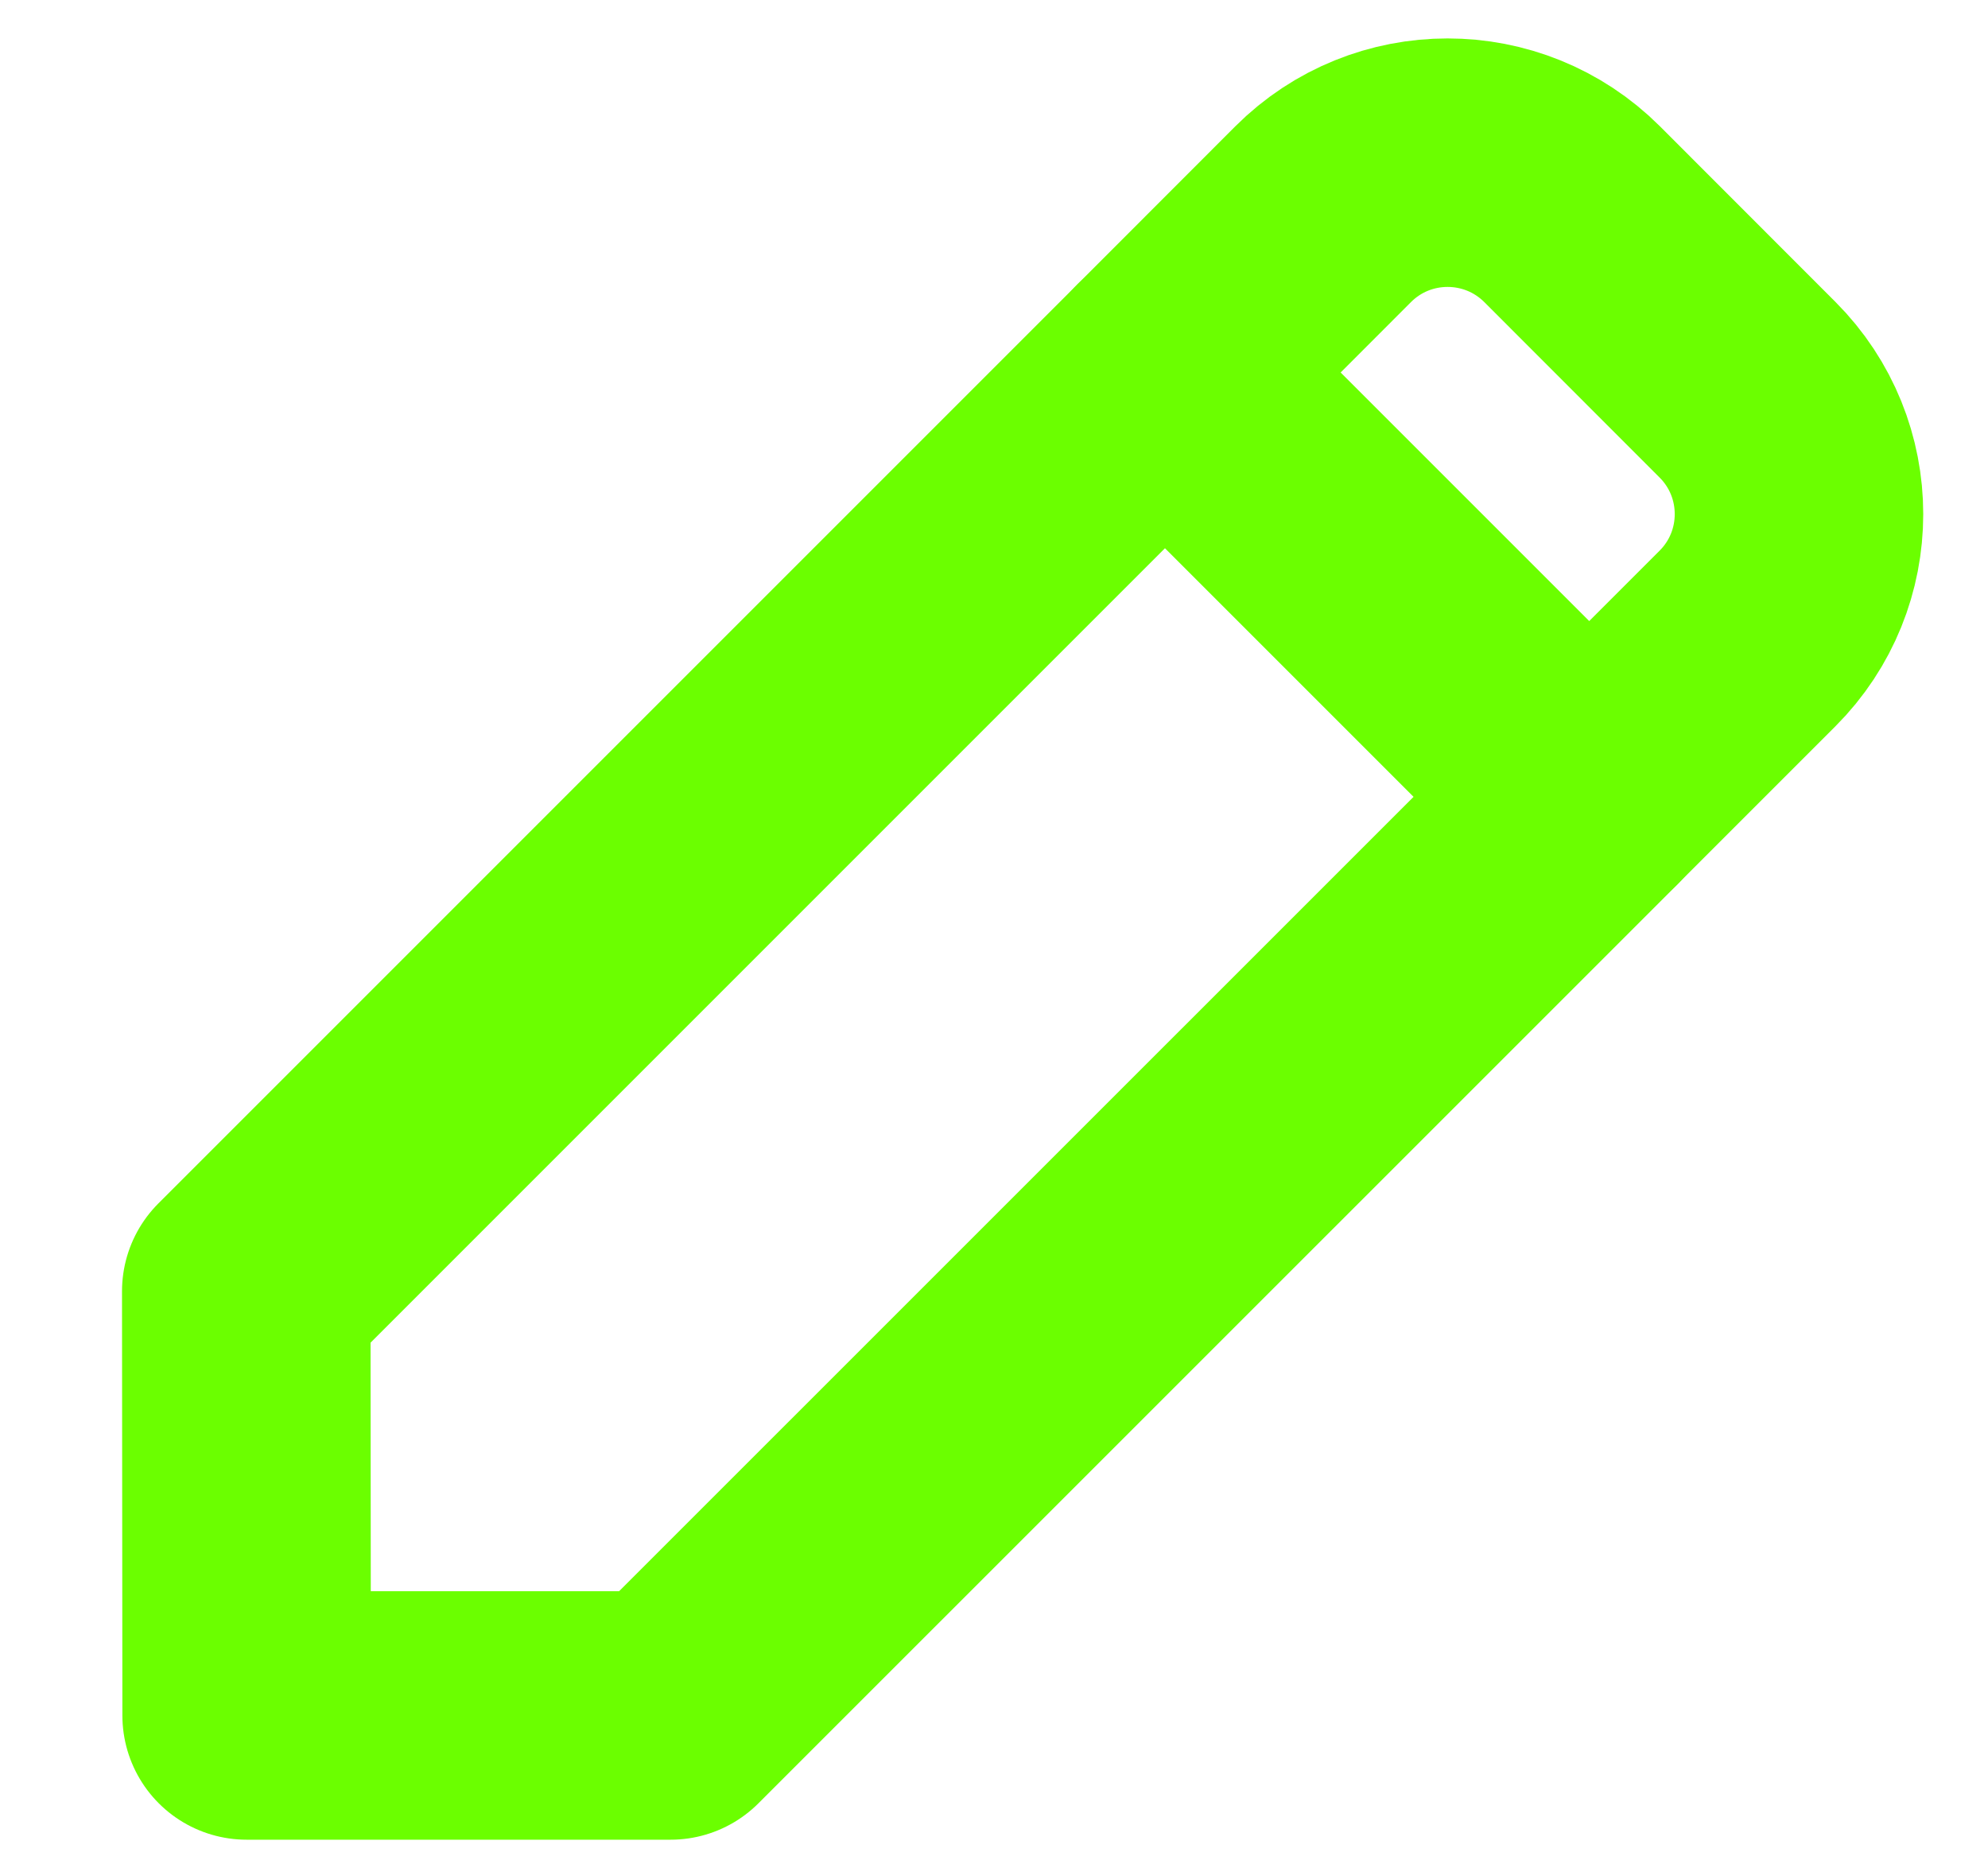 <svg width="16" height="15" viewBox="0 0 16 15" fill="none" xmlns="http://www.w3.org/2000/svg">
<path fill-rule="evenodd" clip-rule="evenodd" d="M12.791 6.413L5.397 13.806H1.985L1.982 10.392L9.376 2.998L12.791 6.413Z" stroke="#6BFF00" stroke-width="2" stroke-linecap="round" stroke-linejoin="round"/>
<path d="M9.376 2.998L10.649 1.724C11.202 1.171 12.099 1.171 12.653 1.724L14.064 3.136C14.617 3.689 14.617 4.586 14.064 5.139L12.791 6.412V6.412" stroke="#6BFF00" stroke-width="2" stroke-linecap="round" stroke-linejoin="round"/>
</svg>
